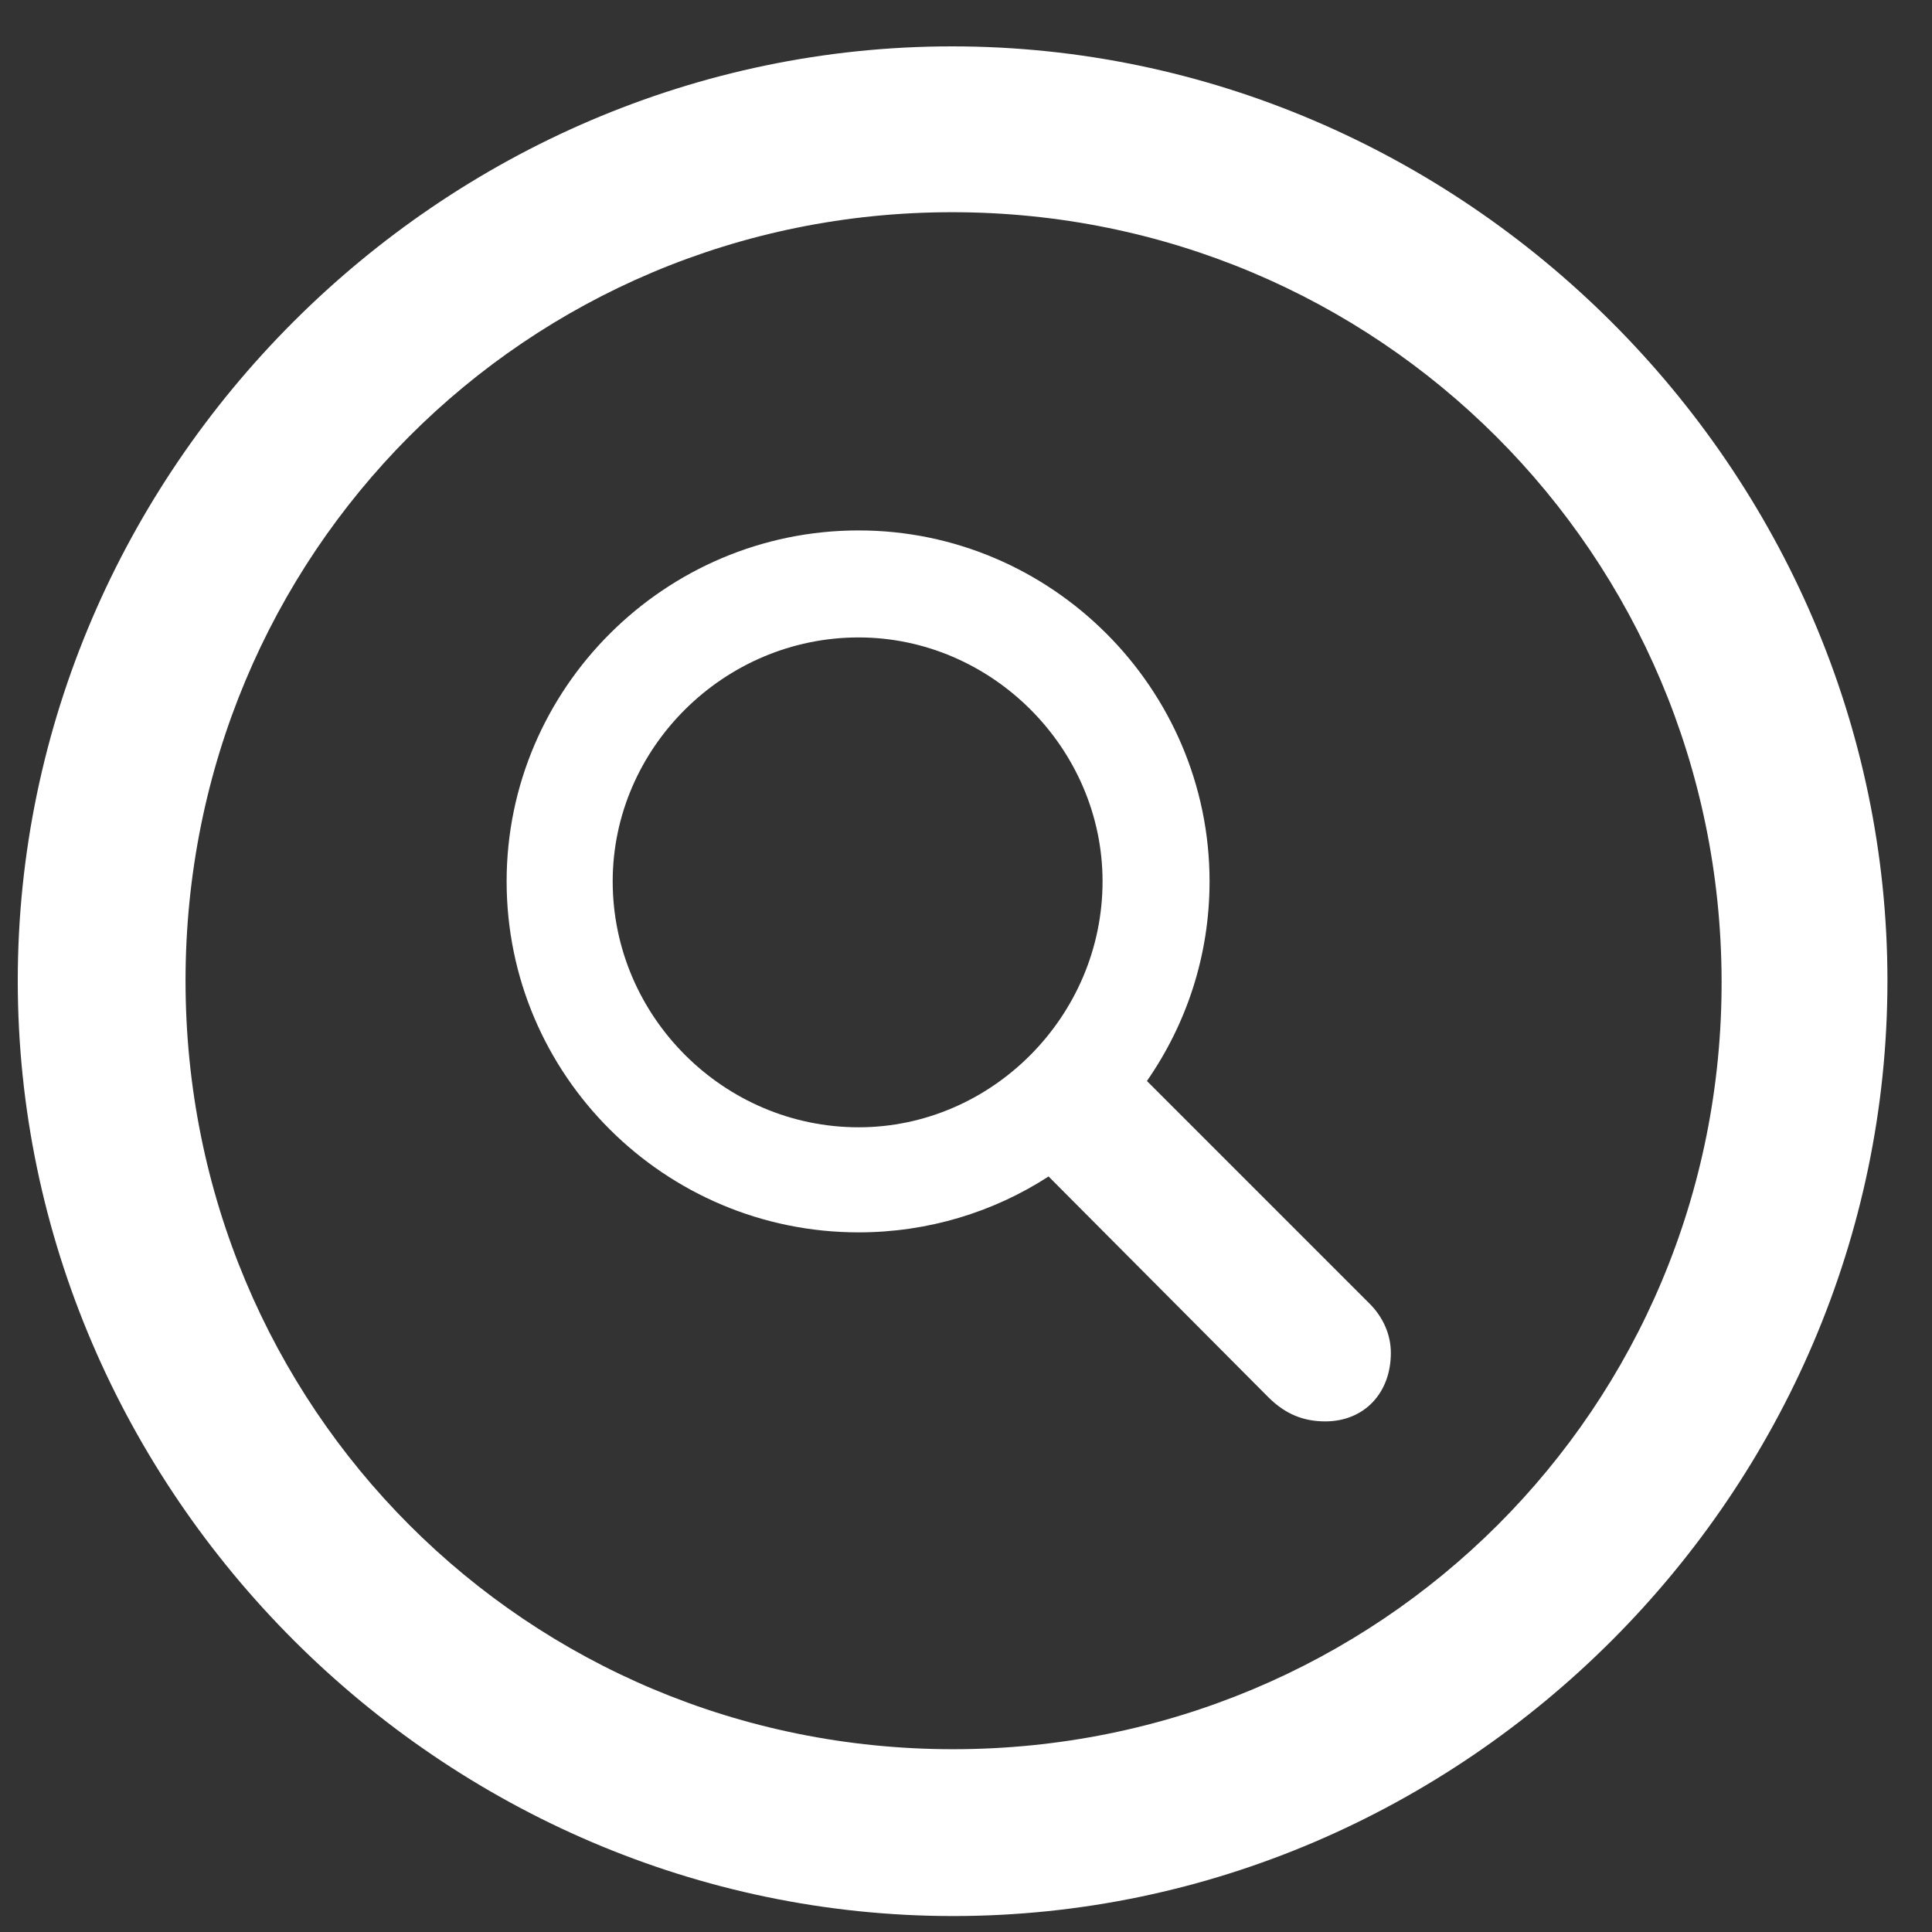 <svg width="31" height="31" viewBox="0 0 31 31" fill="none" xmlns="http://www.w3.org/2000/svg">
<rect x="0" y="0" width="31" height="31" fill="#333333" stroke="none"/>
<path d="M15.293 30.744C23.493 30.744 30.285 23.951 30.285 15.736C30.285 7.536 23.477 0.744 15.277 0.744C7.077 0.744 0.285 7.536 0.285 15.736C0.285 23.951 7.093 30.744 15.293 30.744ZM15.293 28.067C8.454 28.067 2.977 22.59 2.977 15.736C2.977 8.897 8.439 3.405 15.277 3.405C22.116 3.405 27.608 8.897 27.624 15.736C27.64 22.59 22.131 28.067 15.293 28.067ZM13.777 19.774C14.891 19.774 15.943 19.449 16.825 18.877L20.352 22.42C20.631 22.698 20.925 22.807 21.265 22.807C21.884 22.807 22.317 22.358 22.317 21.708C22.317 21.414 22.193 21.136 21.977 20.919L18.403 17.345C19.037 16.432 19.408 15.334 19.408 14.142C19.408 11.048 16.871 8.511 13.777 8.511C10.667 8.511 8.129 11.048 8.129 14.142C8.129 17.252 10.667 19.774 13.777 19.774ZM13.777 18.088C11.611 18.088 9.831 16.308 9.831 14.142C9.831 12.007 11.611 10.228 13.777 10.228C15.912 10.228 17.691 12.007 17.691 14.142C17.691 16.308 15.912 18.088 13.777 18.088Z" fill="white"/>
</svg>
